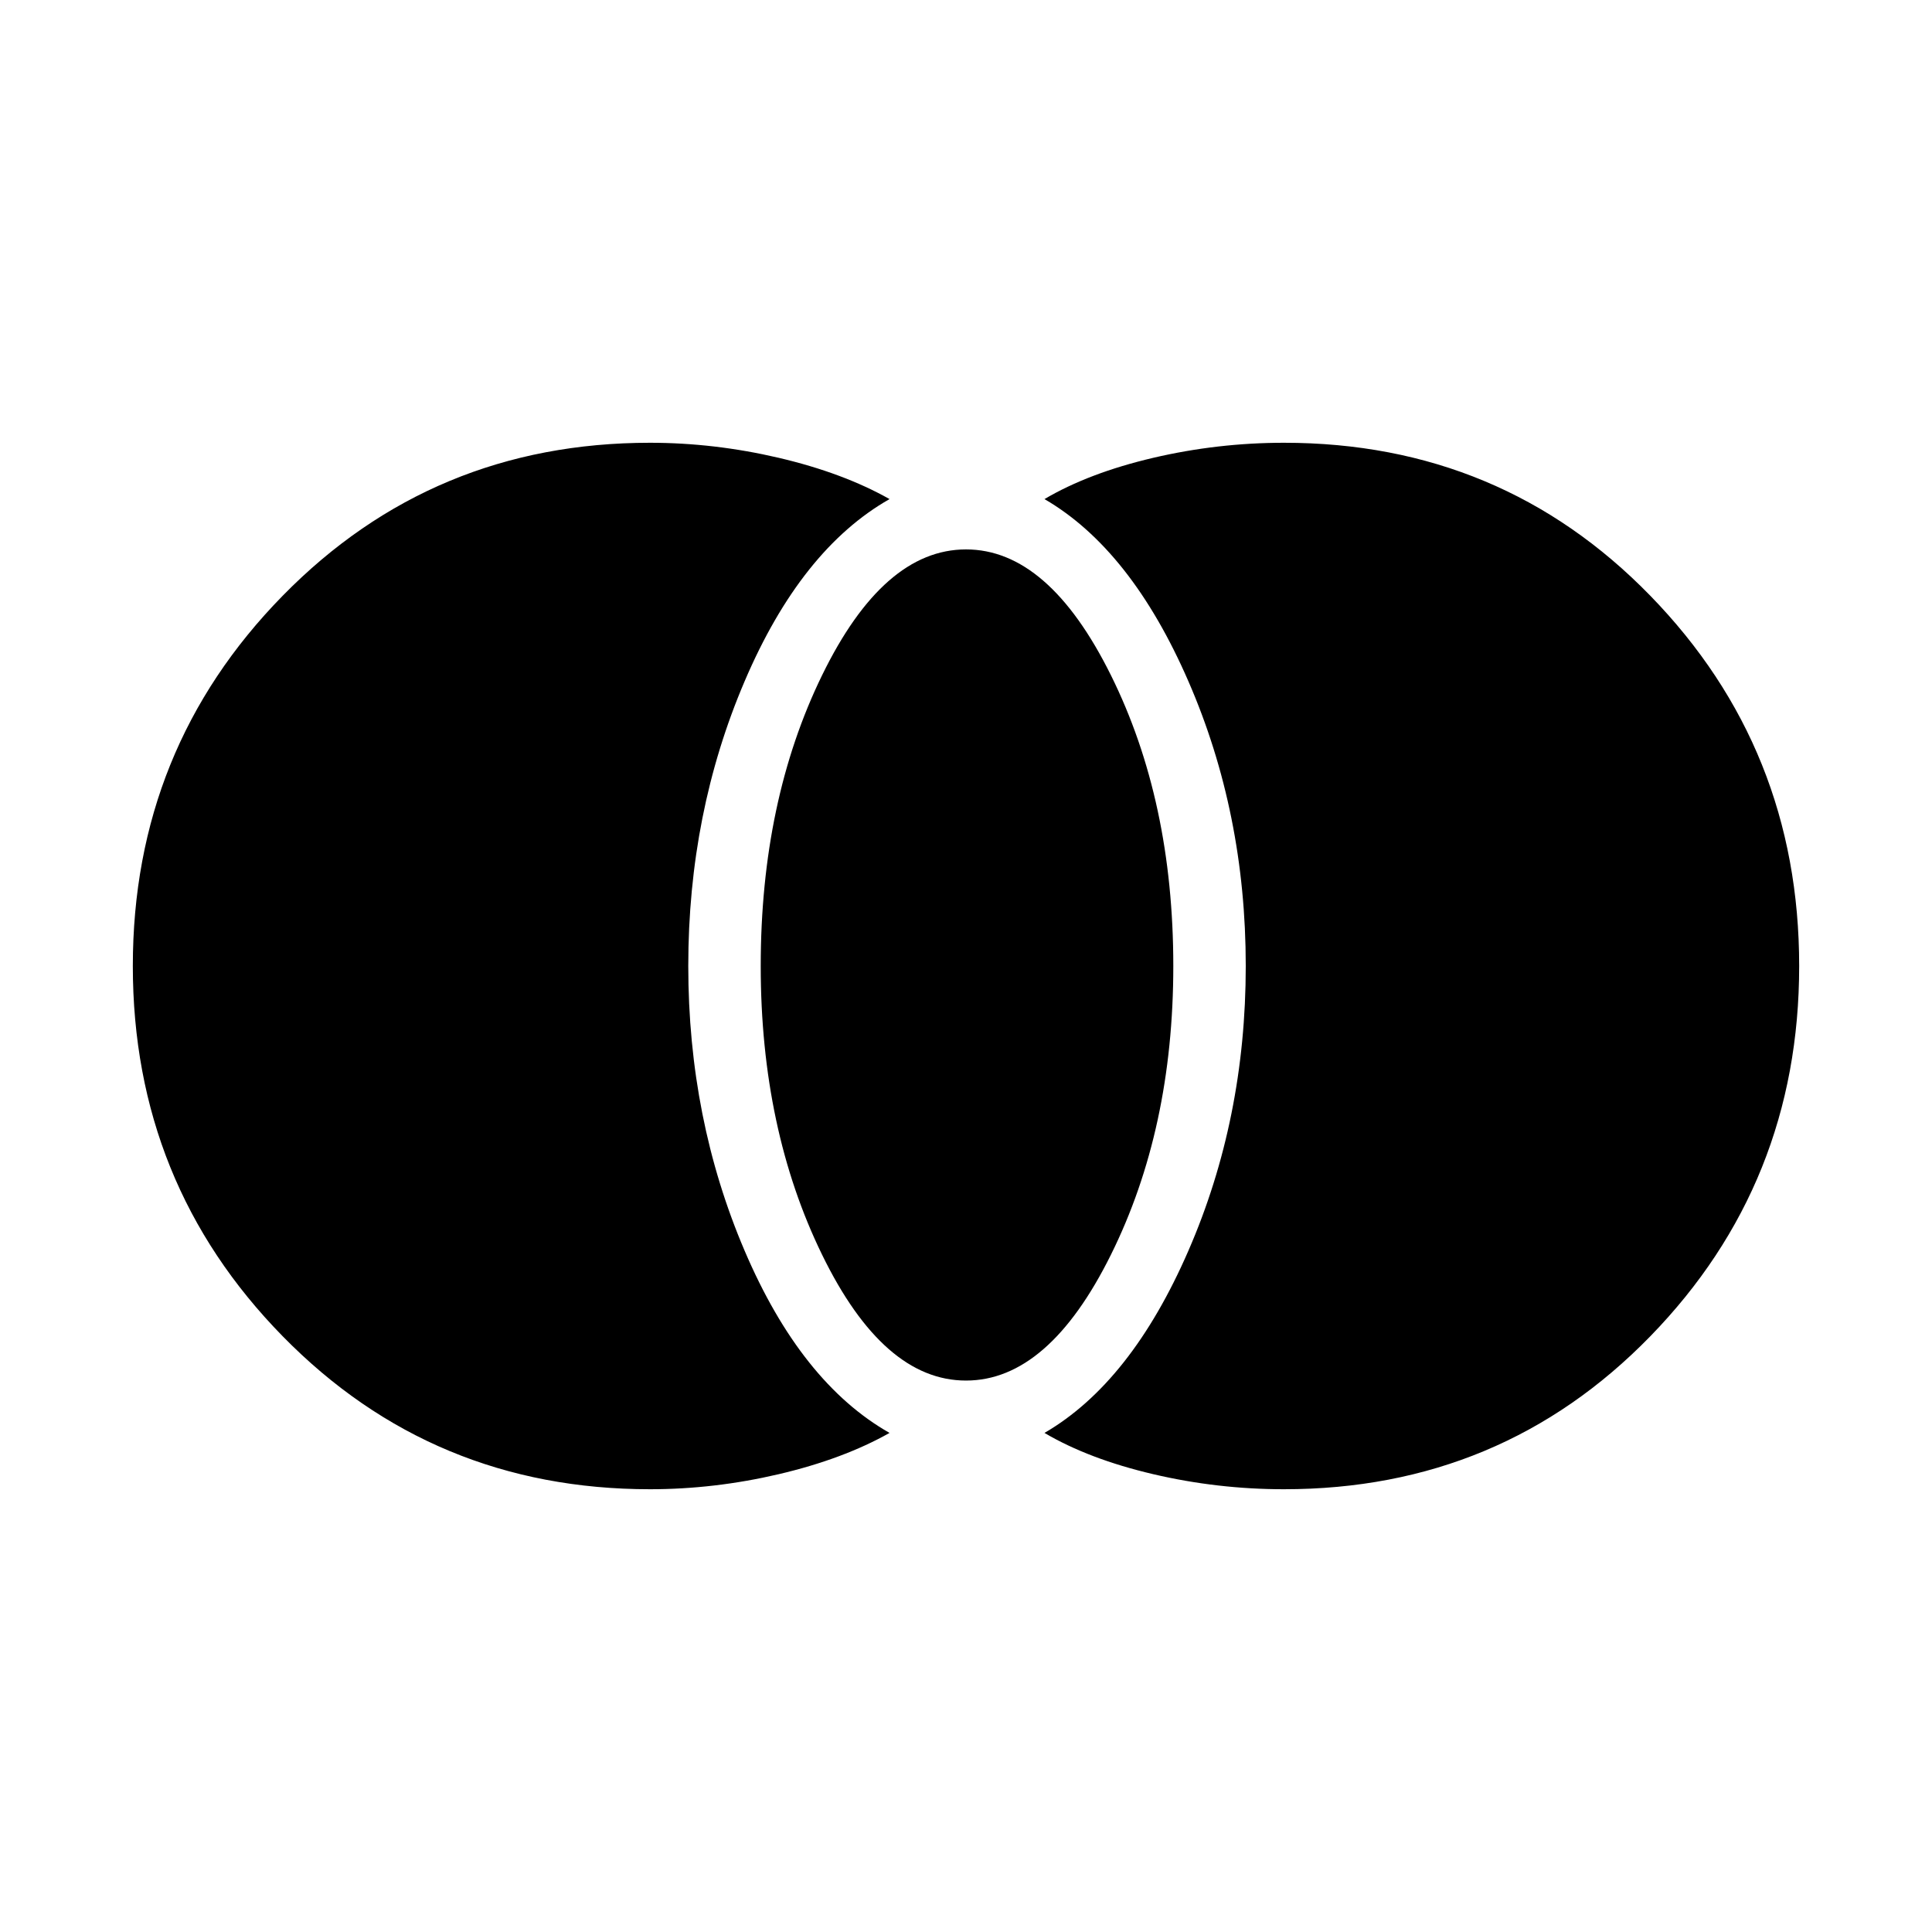 <svg xmlns="http://www.w3.org/2000/svg" height="40" width="40"><path d="M26.583 30.833q-1.375 0-2.708-.312-1.333-.313-2.25-.854 1.792-1.042 2.979-3.771 1.188-2.729 1.188-5.896t-1.188-5.896q-1.187-2.729-2.979-3.771.917-.541 2.25-.854 1.333-.312 2.708-.312 4.5 0 7.584 3.166Q37.25 15.5 37.25 20t-3.083 7.667q-3.084 3.166-7.584 3.166ZM20 28.583q-1.708 0-2.979-2.604Q15.75 23.375 15.75 20q0-3.417 1.271-6.021T20 11.375q1.708 0 3 2.604T24.292 20q0 3.375-1.292 5.979t-3 2.604Zm-6.542 2.25q-4.5 0-7.604-3.166Q2.75 24.5 2.75 20t3.104-7.667q3.104-3.166 7.604-3.166 1.334 0 2.667.312 1.333.313 2.292.854-1.834 1.042-3 3.771Q14.25 16.833 14.25 20t1.167 5.896q1.166 2.729 3 3.771-.959.541-2.292.854-1.333.312-2.667.312Z"/></svg>